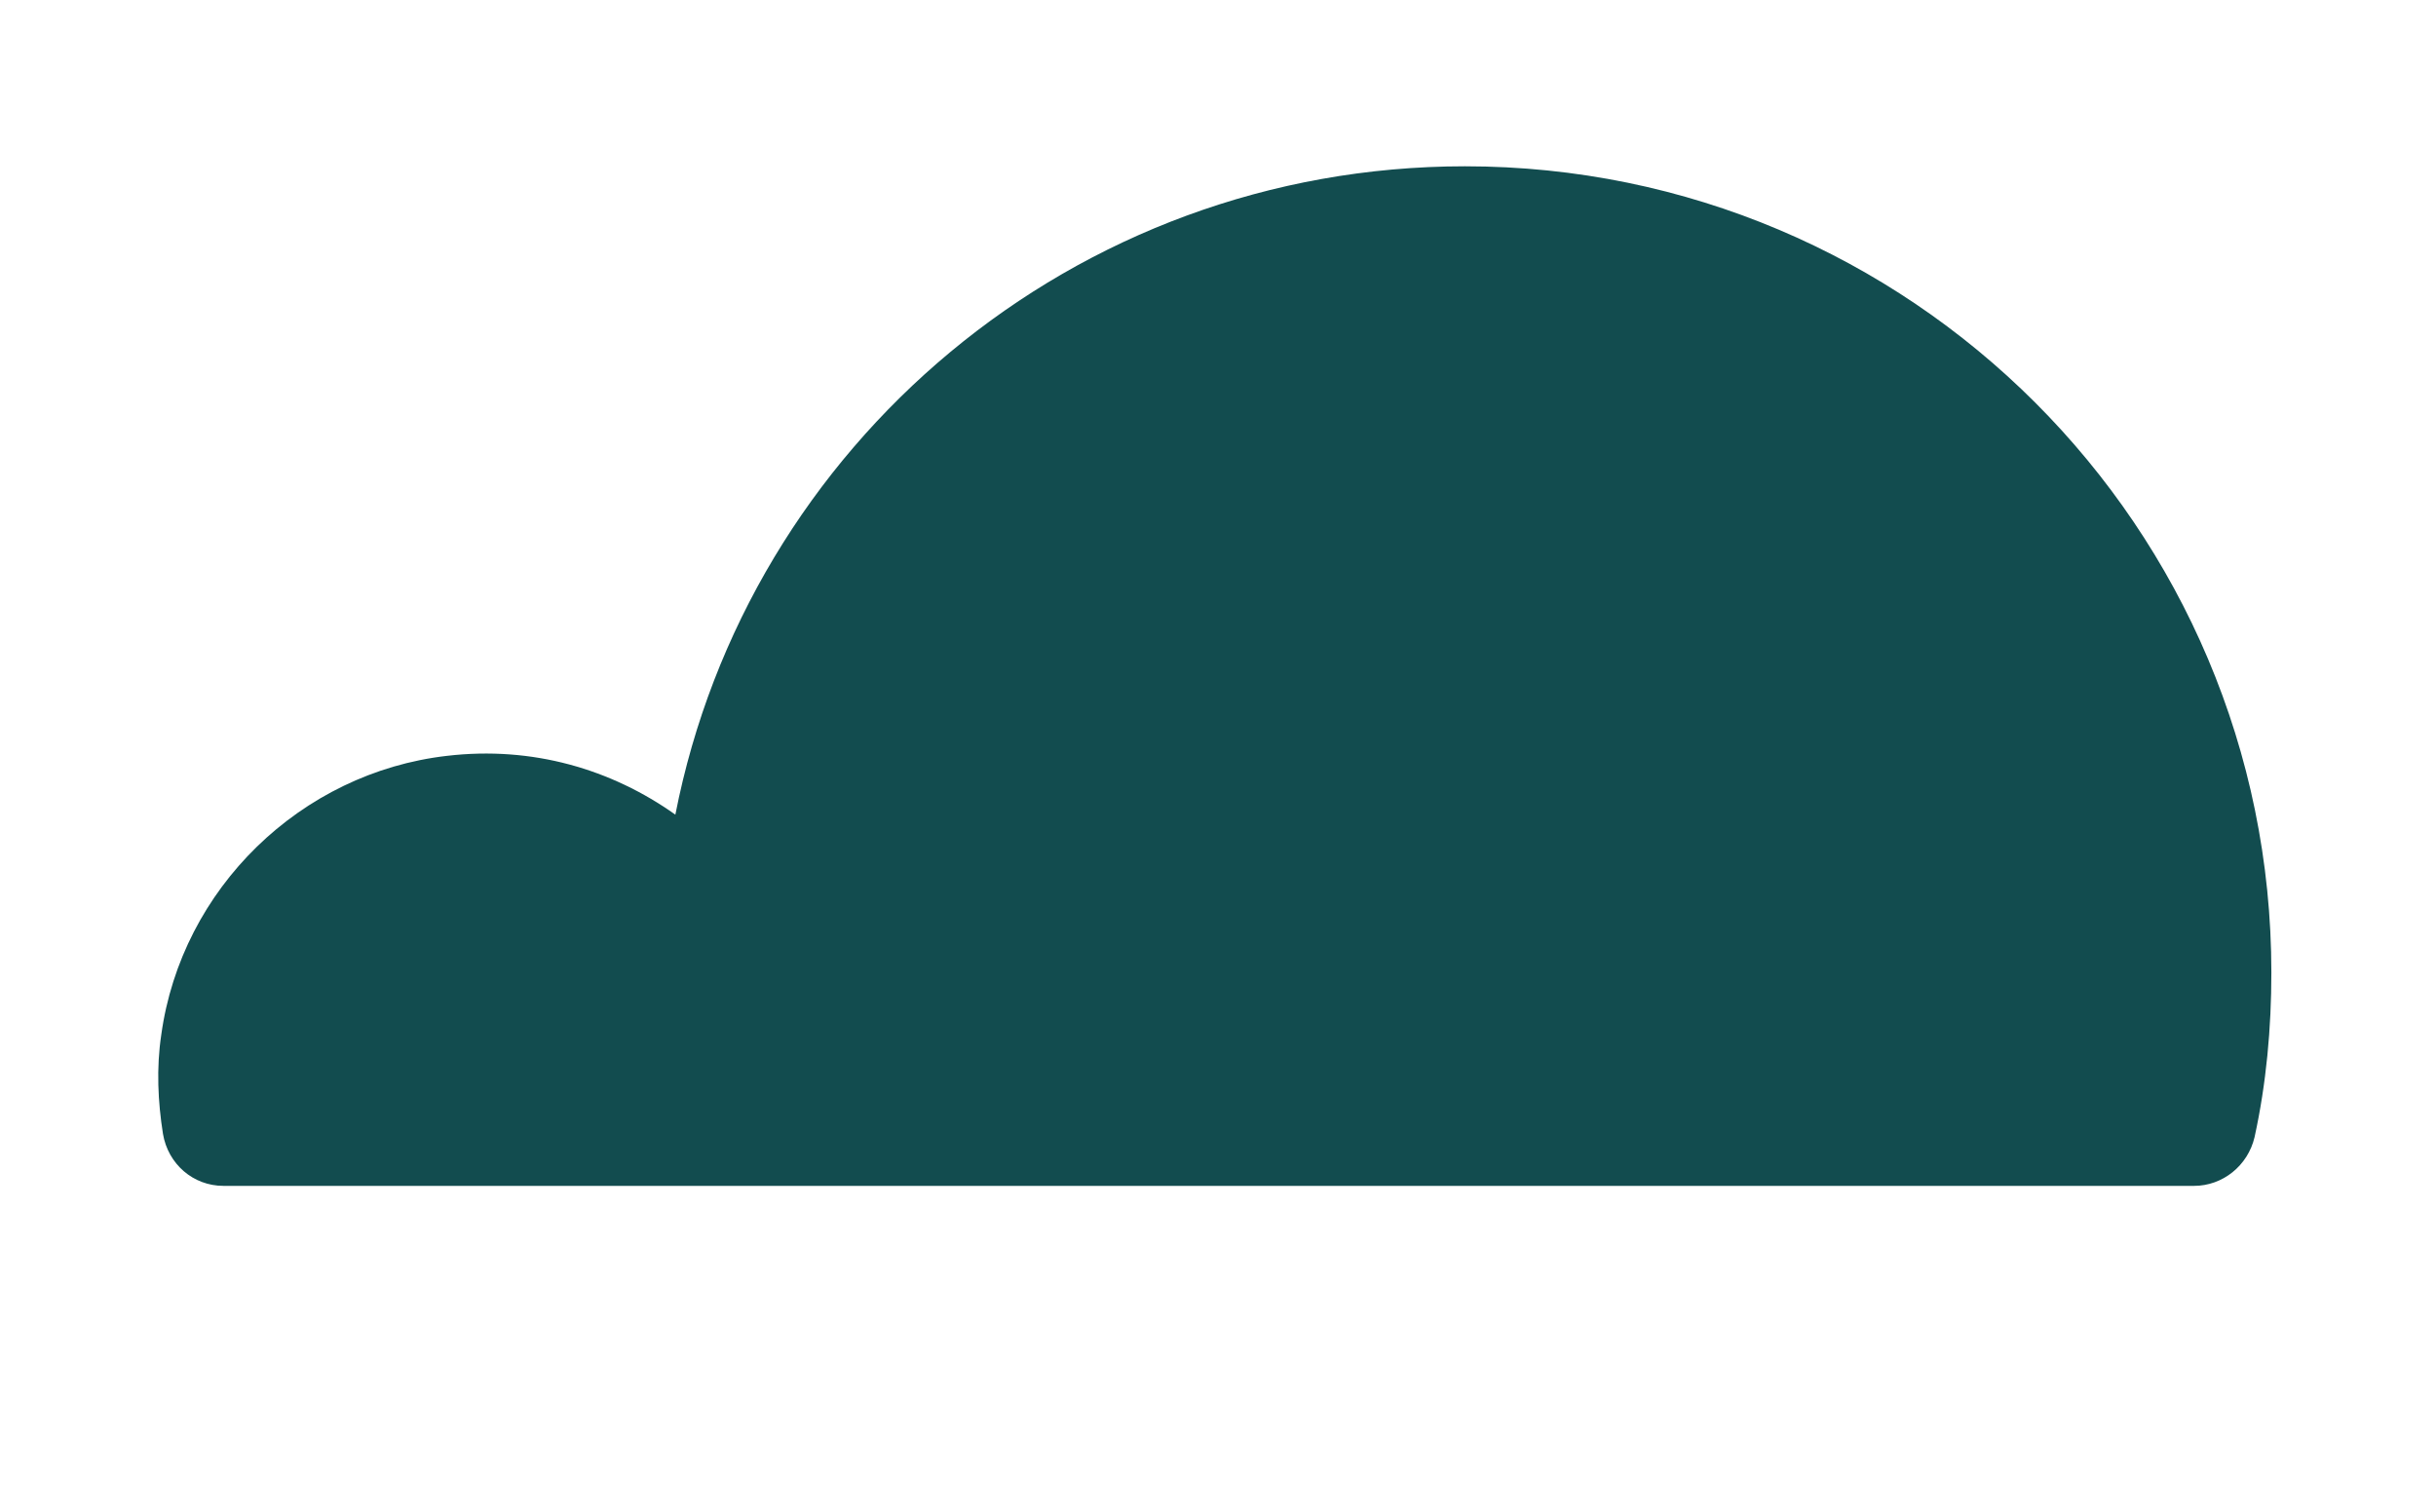 <?xml version="1.0" encoding="utf-8"?>
<!-- Generator: Adobe Illustrator 19.1.0, SVG Export Plug-In . SVG Version: 6.00 Build 0)  -->
<svg version="1.1" xmlns="http://www.w3.org/2000/svg" xmlns:xlink="http://www.w3.org/1999/xlink" x="0px" y="0px"
	 viewBox="0 0 145 90" style="enable-background:new 0 0 145 90;" xml:space="preserve">
<style type="text/css">
	.st0{display:none;}
	.st1{display:inline;fill:#18717A;}
	.st2{fill:#13585B;}
	.st3{fill:#F2F9F8;}
	.st4{fill:none;stroke:#31AA9B;stroke-width:8;stroke-linecap:round;stroke-miterlimit:10;}
	.st5{fill:#124C4F;}
	.st6{fill:none;stroke:#1C88A5;stroke-width:8;stroke-linecap:round;stroke-miterlimit:10;}
	.st7{fill:#EFEFEF;}
	.st8{fill:#4ACCC2;}
	.st9{fill:#18717A;}
	.st10{fill:#1C88A5;}
	.st11{fill:#1B7989;}
	.st12{fill:#31AA9B;}
	.st13{fill:#EA9C68;}
	.st14{fill:#EDA574;}
	.st15{fill:#5B463B;}
</style>
<g id="Layer_3" class="st0">
	<rect x="-3" y="-470.5" class="st1" width="1024" height="768"/>
</g>
<g id="Layer_1">
	<path class="st5" d="M87.2,9.9c-23.3,0-42.7,16.6-47,38.6c-3.8-2.7-8.5-4.1-13.6-3.5c-8.7,1-15.8,7.9-17,16.6c-0.3,2-0.2,4,0.1,5.9
		c0.3,1.8,1.8,3.1,3.6,3.1H41h6.3h83.3c1.7,0,3.2-1.2,3.6-2.9c0.7-3.2,1-6.5,1-9.8C135.2,31.4,113.7,9.9,87.2,9.9z"/>
</g>
<g id="Layer_2">
</g>
</svg>
